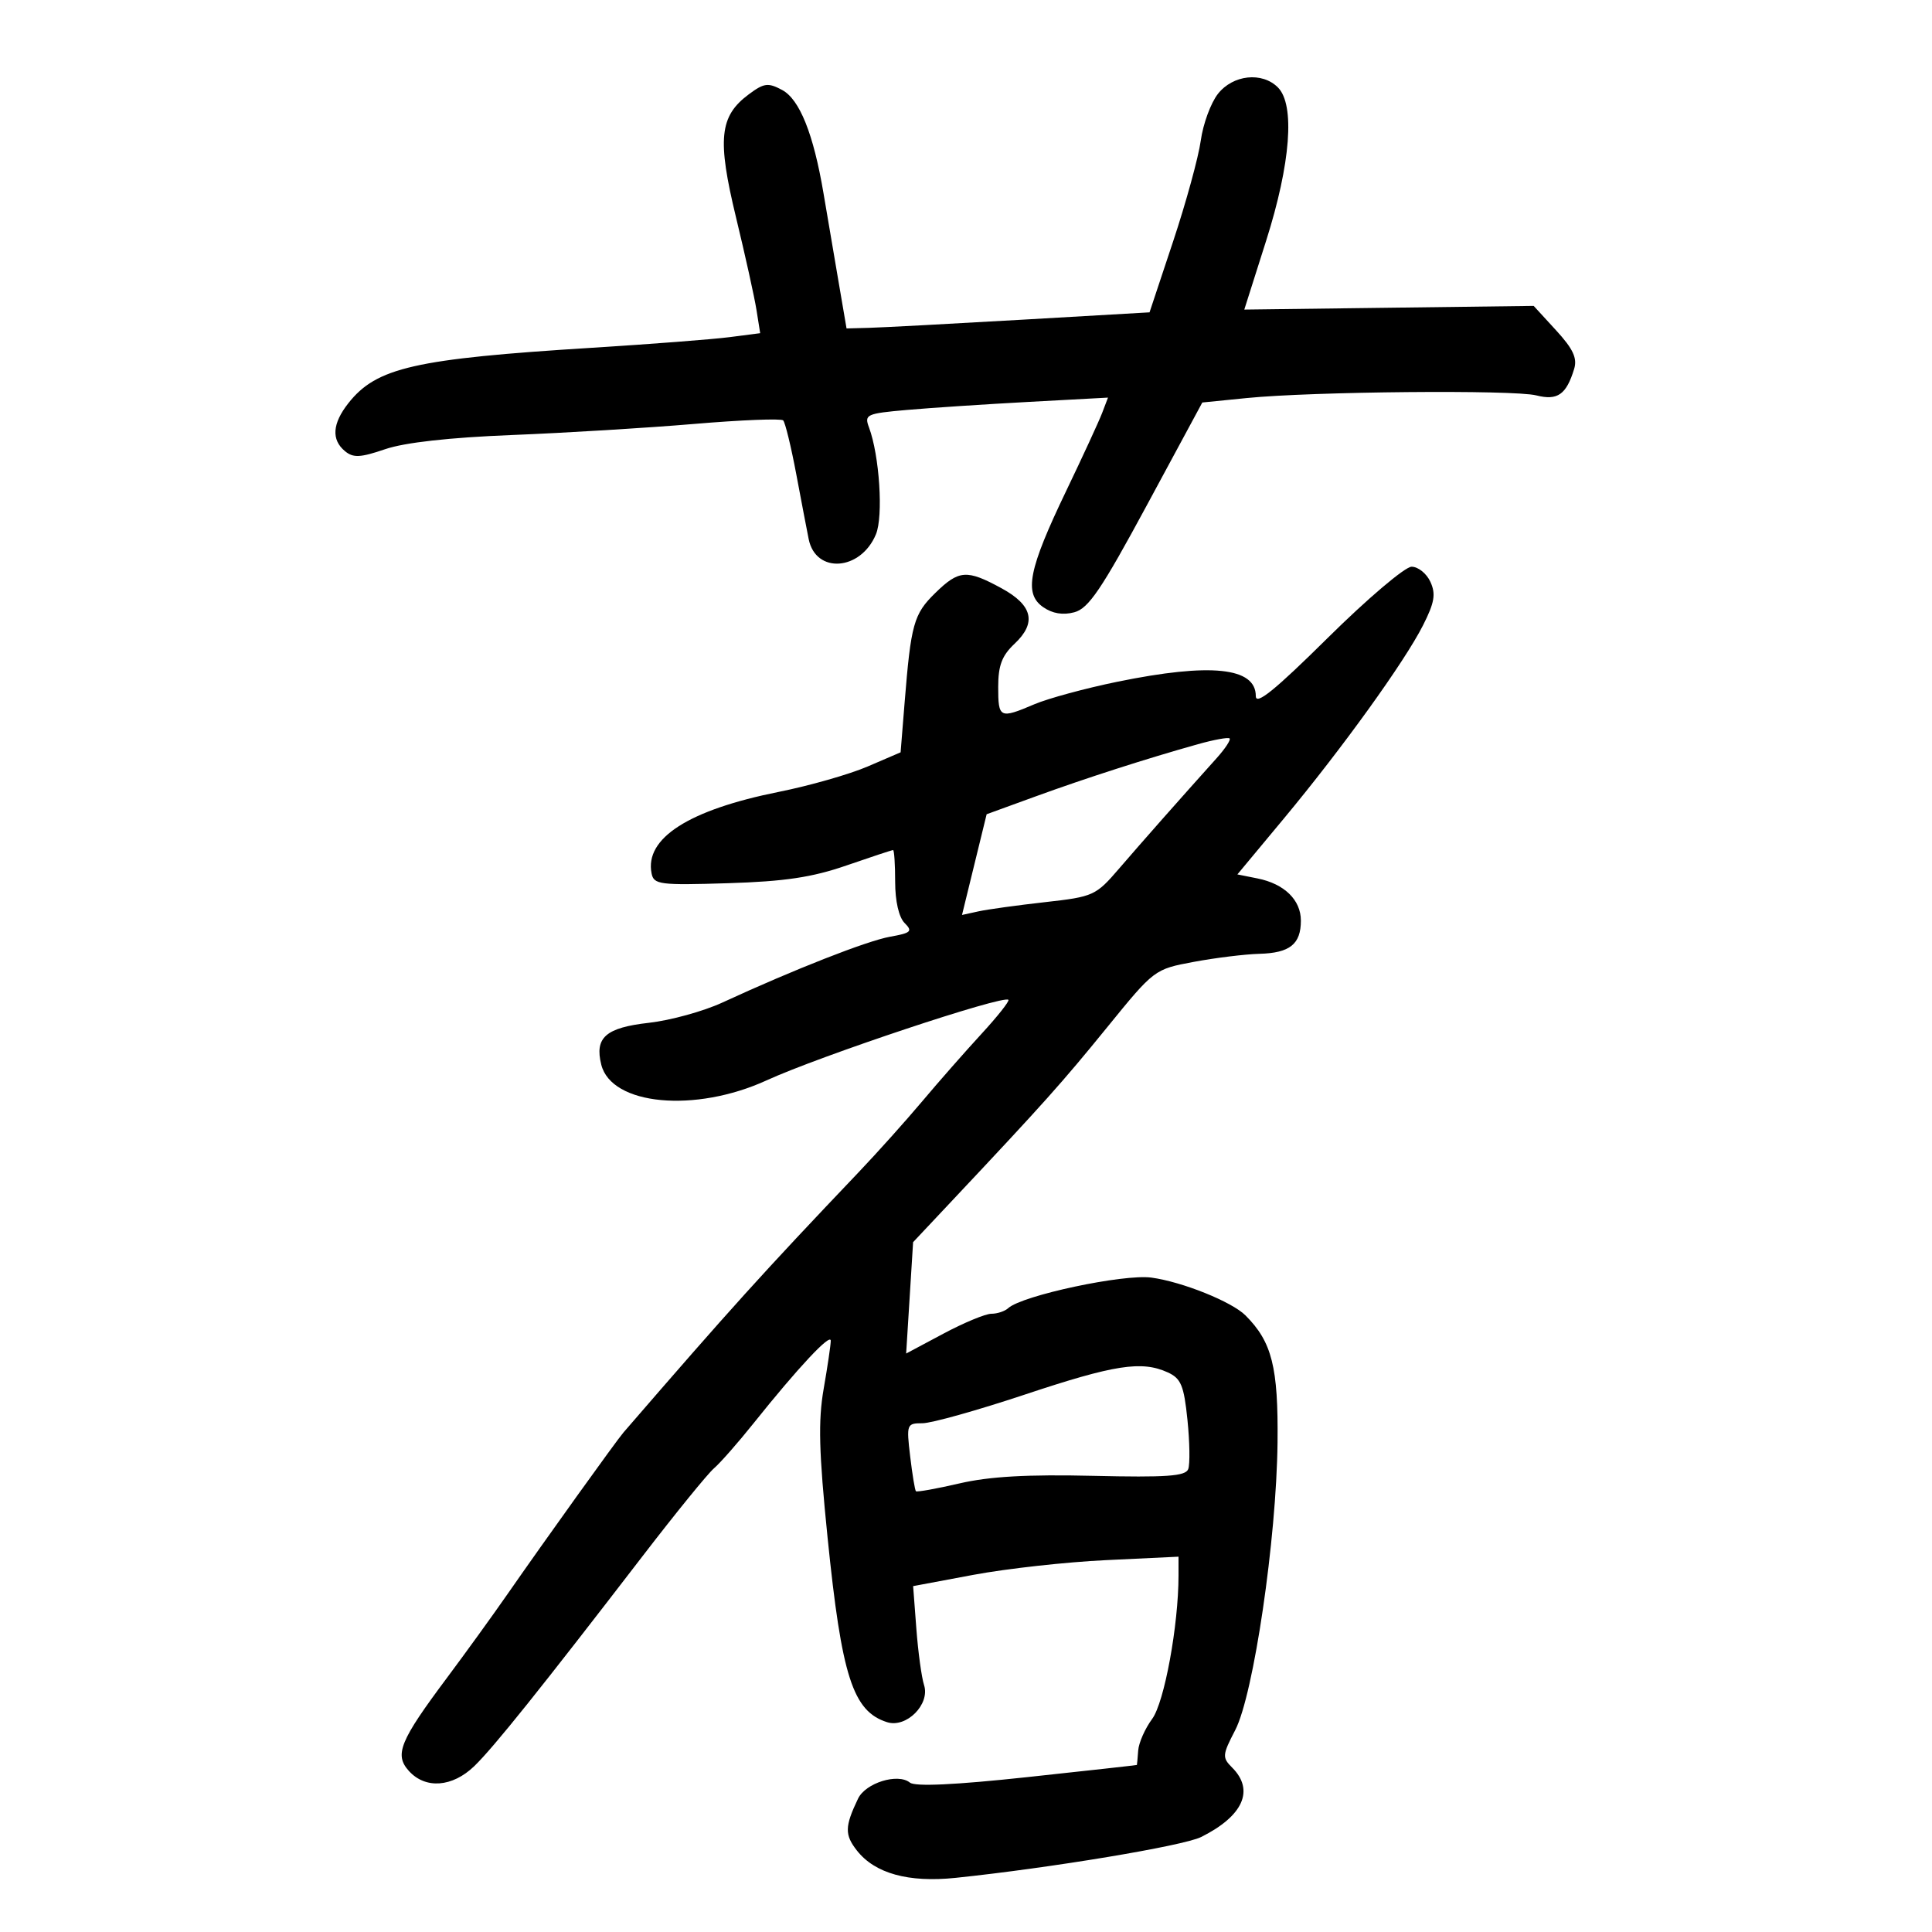 <svg xmlns="http://www.w3.org/2000/svg" width="300" height="300" viewBox="0 0 300 300" version="1.1">
	<path d="M 189.123 14.570 C 188.011 15.984, 186.812 19.247, 186.457 21.820 C 186.103 24.394, 184.168 31.450, 182.157 37.500 L 178.500 48.500 158.500 49.655 C 147.500 50.291, 136.914 50.853, 134.975 50.905 L 131.451 51 130.126 43.250 C 129.398 38.987, 128.383 33.025, 127.872 30 C 126.315 20.792, 124.165 15.427, 121.450 13.973 C 119.258 12.800, 118.632 12.884, 116.238 14.672 C 111.714 18.049, 111.351 21.616, 114.293 33.774 C 115.721 39.673, 117.148 46.128, 117.465 48.118 L 118.041 51.737 113.271 52.353 C 110.647 52.691, 101.075 53.431, 92 53.997 C 64.387 55.718, 58.452 57.067, 54.088 62.615 C 51.603 65.775, 51.426 68.279, 53.563 70.052 C 54.852 71.122, 55.950 71.068, 59.813 69.748 C 62.842 68.712, 69.806 67.935, 79.500 67.549 C 87.750 67.222, 100.471 66.448, 107.770 65.830 C 115.068 65.212, 121.296 64.963, 121.610 65.277 C 121.924 65.591, 122.843 69.369, 123.652 73.674 C 124.461 77.978, 125.325 82.500, 125.573 83.721 C 126.675 89.156, 133.662 88.645, 136.017 82.958 C 137.179 80.154, 136.565 70.730, 134.937 66.372 C 134.188 64.366, 134.525 64.211, 140.821 63.656 C 144.495 63.332, 153.024 62.769, 159.775 62.404 L 172.049 61.740 171.141 64.120 C 170.641 65.429, 168.128 70.880, 165.556 76.233 C 159.710 88.402, 158.961 92.159, 161.962 94.261 C 163.412 95.276, 165.042 95.549, 166.822 95.073 C 169.027 94.483, 171.018 91.544, 178.097 78.428 L 186.694 62.500 193.590 61.809 C 203.769 60.789, 235.023 60.503, 238.557 61.397 C 241.853 62.231, 243.209 61.284, 244.431 57.294 C 244.945 55.616, 244.273 54.178, 241.628 51.294 L 238.149 47.500 215.681 47.786 L 193.213 48.072 196.607 37.379 C 200.415 25.379, 201.113 16.256, 198.429 13.571 C 195.975 11.118, 191.458 11.603, 189.123 14.570 M 206.170 99.053 C 197.953 107.183, 195 109.572, 195 108.088 C 195 103.622, 187.991 102.897, 173.500 105.863 C 168.550 106.876, 162.758 108.447, 160.628 109.353 C 155.230 111.649, 155 111.539, 155 106.674 C 155 103.334, 155.579 101.805, 157.542 99.961 C 161.005 96.707, 160.359 93.976, 155.500 91.335 C 150.102 88.401, 148.902 88.489, 145.218 92.091 C 141.876 95.358, 141.450 96.887, 140.463 109.160 L 139.846 116.820 134.734 119.019 C 131.923 120.229, 125.711 122.003, 120.932 122.962 C 106.942 125.768, 100.092 130.156, 101.176 135.619 C 101.521 137.355, 102.434 137.473, 113.025 137.144 C 121.854 136.870, 126.097 136.236, 131.424 134.394 C 135.233 133.077, 138.495 132, 138.674 132 C 138.853 132, 139 134.218, 139 136.929 C 139 139.926, 139.575 142.432, 140.466 143.324 C 141.755 144.612, 141.482 144.870, 138.216 145.452 C 134.636 146.091, 123.300 150.540, 112.164 155.678 C 109.229 157.032, 104.102 158.446, 100.770 158.820 C 94.054 159.574, 92.308 161.108, 93.367 165.327 C 94.949 171.630, 107.921 172.852, 119.061 167.748 C 127.340 163.955, 155.808 154.475, 156.585 155.252 C 156.781 155.448, 154.893 157.834, 152.389 160.554 C 149.885 163.274, 145.755 167.975, 143.211 171 C 140.667 174.025, 136.230 178.975, 133.351 182 C 118.324 197.790, 113.501 203.127, 96.811 222.436 C 95.699 223.723, 84.600 239.191, 78.827 247.500 C 76.534 250.800, 72.297 256.661, 69.411 260.524 C 62.070 270.350, 61.205 272.465, 63.496 274.996 C 66.066 277.835, 70.242 277.527, 73.644 274.246 C 76.609 271.388, 83.915 262.272, 99.805 241.603 C 104.923 234.946, 109.900 228.825, 110.866 228 C 111.832 227.175, 114.600 224.025, 117.018 221 C 123.900 212.389, 129 206.937, 129 208.190 C 129 208.821, 128.506 212.175, 127.901 215.645 C 127.032 220.639, 127.157 225.446, 128.503 238.726 C 130.695 260.343, 132.431 265.732, 137.745 267.419 C 140.743 268.370, 144.454 264.646, 143.487 261.658 C 143.103 260.471, 142.564 256.528, 142.290 252.896 L 141.791 246.292 151.145 244.541 C 156.290 243.578, 165.563 242.550, 171.750 242.256 L 183 241.721 183 244.637 C 183 252.370, 180.799 264.353, 178.908 266.910 C 177.806 268.401, 176.830 270.606, 176.739 271.810 C 176.649 273.015, 176.558 274.028, 176.537 274.062 C 176.517 274.096, 168.850 274.947, 159.500 275.952 C 148.296 277.157, 142.088 277.446, 141.291 276.802 C 139.422 275.289, 134.407 276.843, 133.234 279.298 C 131.164 283.628, 131.139 284.906, 133.072 287.364 C 135.863 290.912, 141.072 292.353, 148.366 291.594 C 163.102 290.060, 183.744 286.628, 186.500 285.254 C 193.041 281.994, 194.837 277.980, 191.327 274.469 C 189.762 272.905, 189.793 272.526, 191.805 268.648 C 194.659 263.149, 198.212 238.999, 198.375 224 C 198.502 212.288, 197.515 208.373, 193.398 204.255 C 191.275 202.132, 183.592 199.043, 178.804 198.387 C 174.473 197.793, 158.718 201.153, 156.550 203.133 C 156.028 203.610, 154.853 204, 153.941 204 C 153.028 204, 149.677 205.390, 146.494 207.088 L 140.707 210.176 141.247 201.529 L 141.786 192.882 148.143 186.122 C 162.129 171.251, 164.897 168.153, 171.933 159.500 C 179.230 150.526, 179.269 150.497, 185.376 149.358 C 188.744 148.730, 193.322 148.167, 195.550 148.108 C 200.287 147.982, 202 146.613, 202 142.955 C 202 139.736, 199.426 137.235, 195.254 136.401 L 192.140 135.778 199.326 127.139 C 208.416 116.209, 218.081 102.794, 220.963 97.105 C 222.753 93.570, 222.979 92.249, 222.116 90.355 C 221.526 89.060, 220.210 88, 219.192 88 C 218.173 88, 212.314 92.974, 206.170 99.053 M 186 115.562 C 177.946 117.824, 168.655 120.812, 160.853 123.651 L 153.206 126.434 151.293 134.255 L 149.380 142.075 151.940 141.515 C 153.348 141.207, 157.996 140.564, 162.269 140.086 C 169.789 139.244, 170.159 139.077, 173.769 134.876 C 177.287 130.784, 183.353 123.918, 188.890 117.760 C 190.246 116.254, 191.162 114.858, 190.927 114.660 C 190.692 114.461, 188.475 114.867, 186 115.562 M 159.131 216.550 C 151.779 218.997, 144.628 221, 143.242 221 C 140.796 221, 140.739 221.152, 141.330 226.136 C 141.664 228.960, 142.067 231.400, 142.225 231.558 C 142.383 231.716, 145.434 231.167, 149.006 230.339 C 153.647 229.263, 159.563 228.929, 169.740 229.167 C 181.114 229.433, 184.085 229.224, 184.505 228.128 C 184.794 227.374, 184.741 223.932, 184.388 220.481 C 183.840 215.131, 183.388 214.042, 181.325 213.102 C 177.274 211.256, 173.070 211.909, 159.131 216.550" stroke="none" fill="black" fill-rule="evenodd"/>
</svg>
